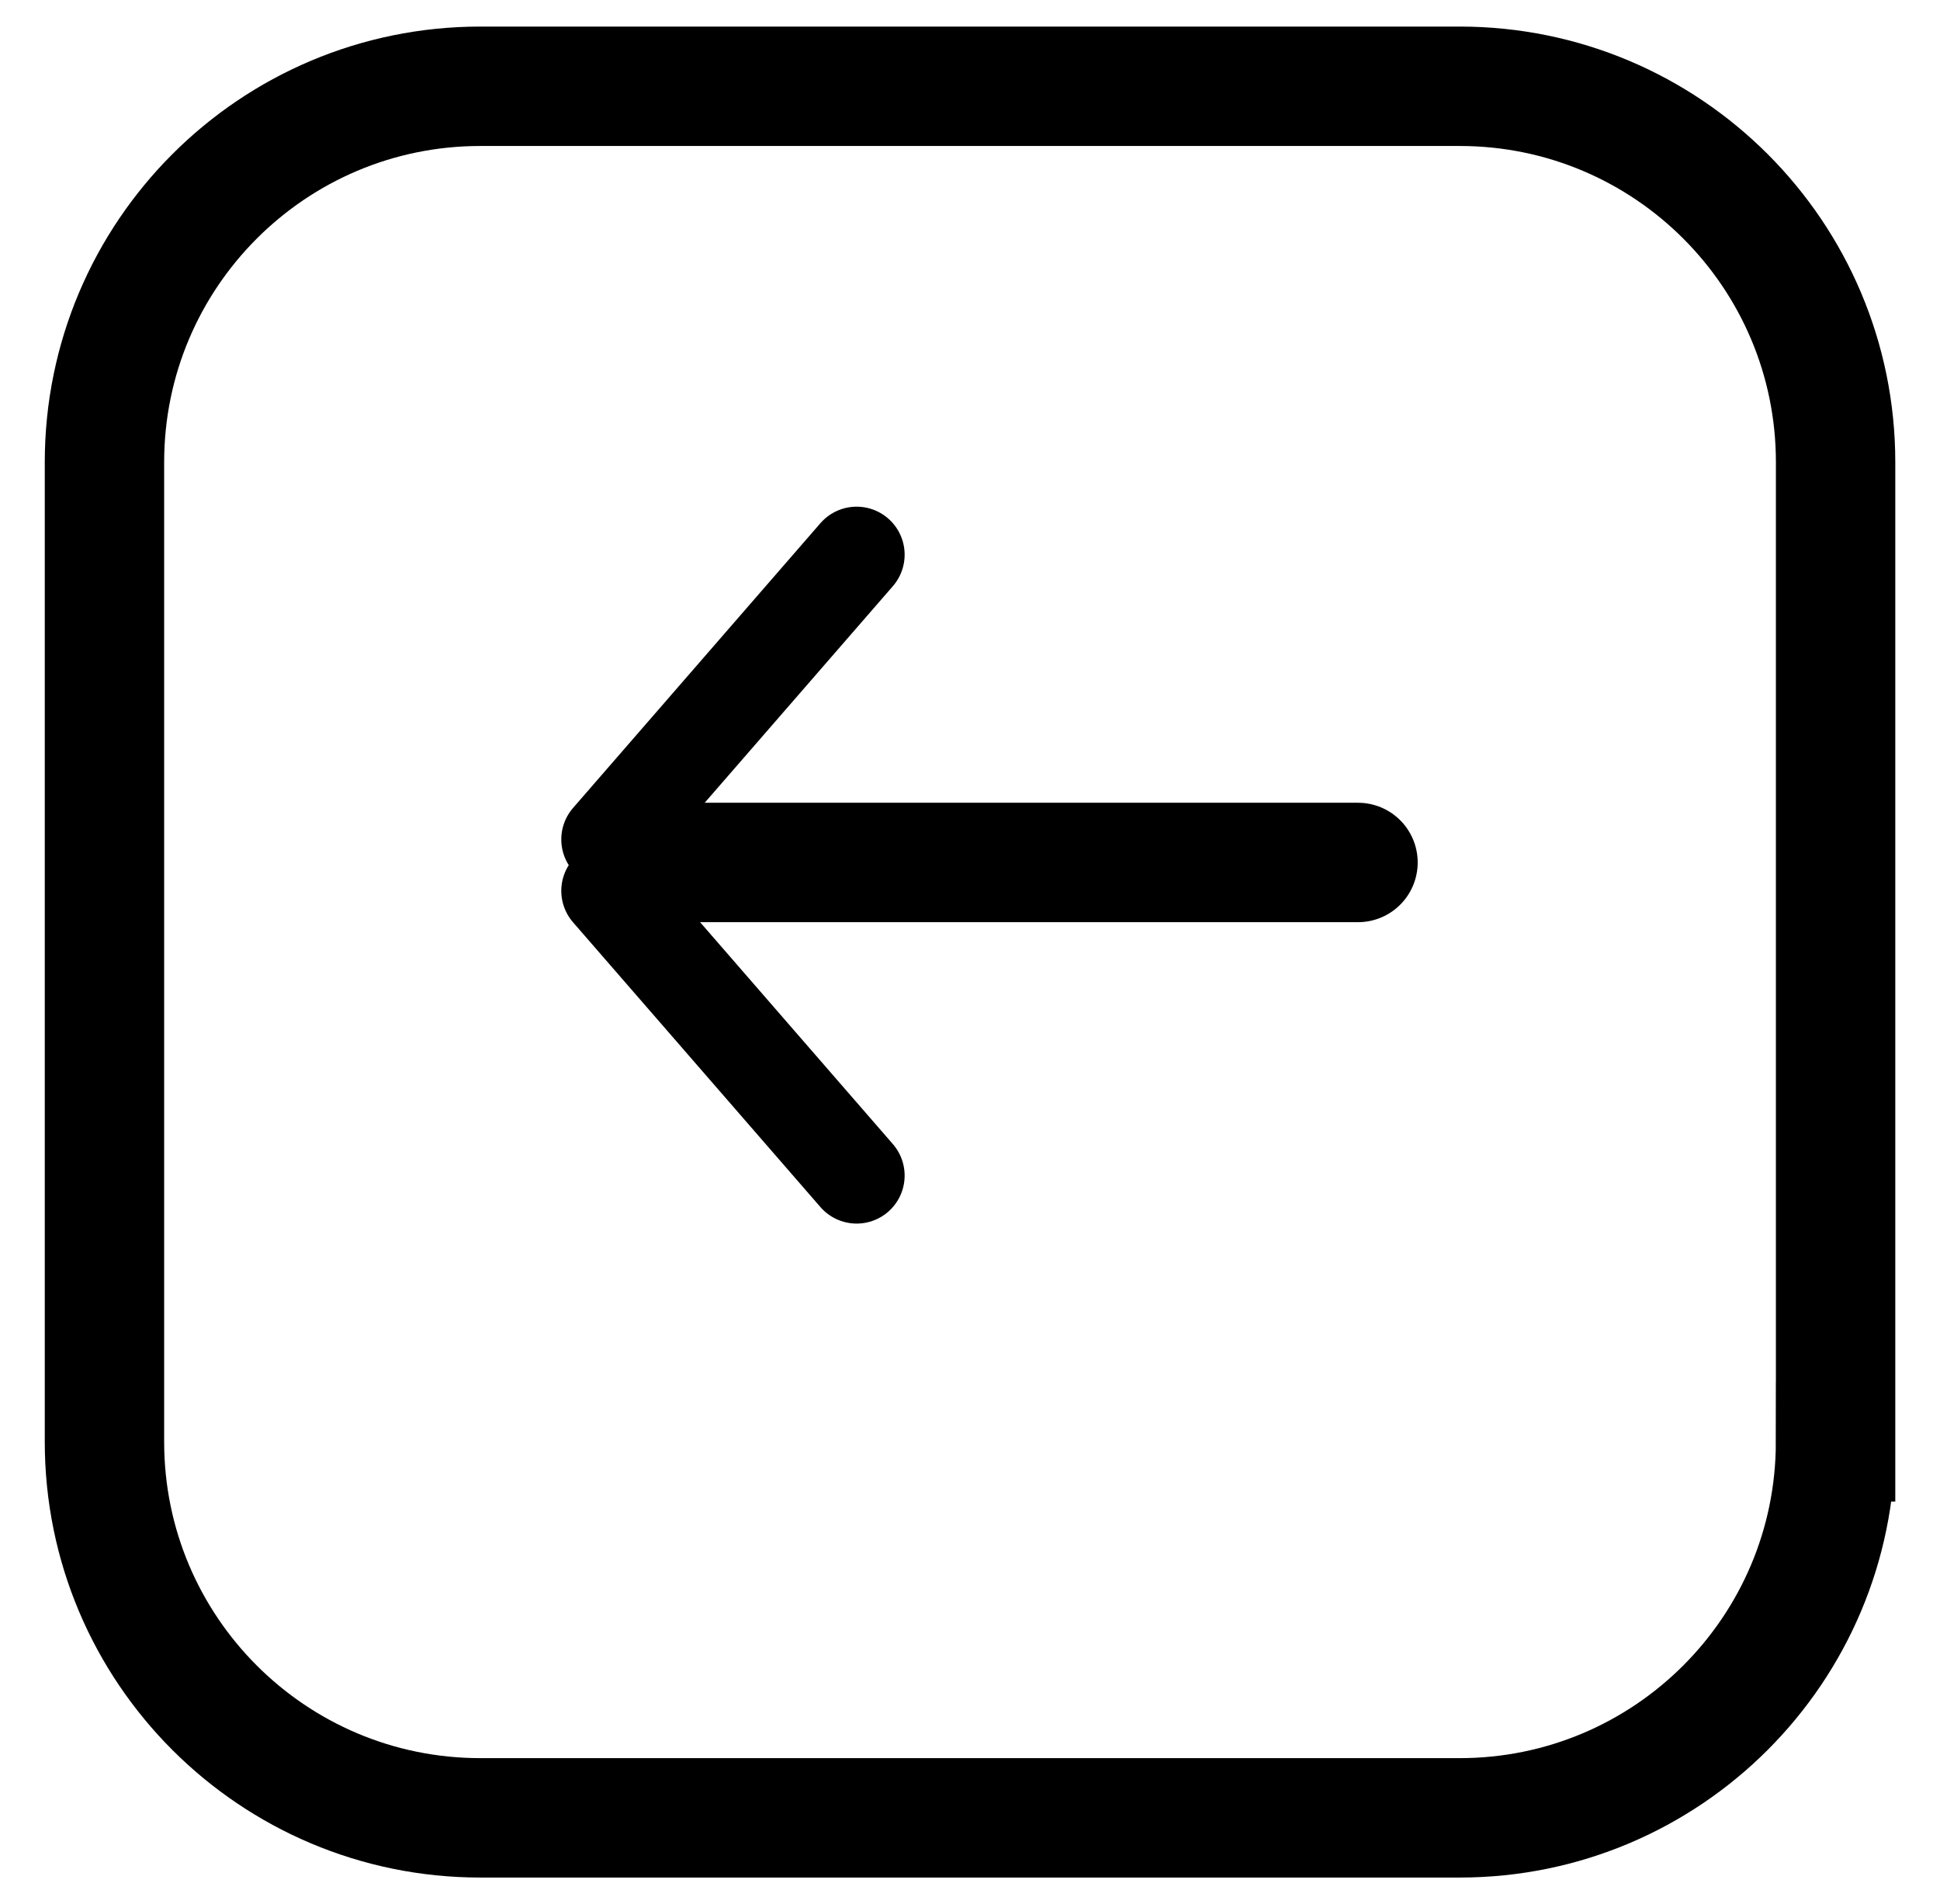 <?xml version="1.0" encoding="utf-8"?>
<!-- Generator: Adobe Illustrator 17.0.0, SVG Export Plug-In . SVG Version: 6.00 Build 0)  -->
<!DOCTYPE svg PUBLIC "-//W3C//DTD SVG 1.1//EN" "http://www.w3.org/Graphics/SVG/1.1/DTD/svg11.dtd">
<svg version="1.1" id="Layer_1" xmlns="http://www.w3.org/2000/svg" xmlns:xlink="http://www.w3.org/1999/xlink" x="0px" y="0px"
	 width="32.5px" height="31.891px" viewBox="0 0 32.5 31.891" enable-background="new 0 0 32.5 31.891" xml:space="preserve">
<polyline fill="none" stroke="#000000" stroke-width="2" stroke-miterlimit="10" points="61.41,31.37 50.136,31.364 50.136,5.601 
	80.136,5.601 80.136,31.364 68.676,31.331 "/>
<line fill="none" stroke="#000000" stroke-width="2" stroke-linecap="square" stroke-miterlimit="10" x1="59.808" y1="21.834" x2="65.288" y2="16.613"/>
<line fill="none" stroke="#000000" stroke-width="2" stroke-linecap="square" stroke-miterlimit="10" x1="65.327" y1="16.606" x2="70.356" y2="21.948"/>
<line fill="none" stroke="#000000" stroke-width="3" stroke-linecap="square" stroke-miterlimit="10" x1="65.261" y1="18.985" x2="65.239" y2="34.626"/>
<line fill="none" stroke="#000000" stroke-width="2" stroke-linecap="round" stroke-miterlimit="10" x1="10.75" y1="14.445" x2="22.75" y2="14.445"/>
<line fill="none" stroke="#000000" stroke-width="1.608" stroke-linecap="round" stroke-miterlimit="10" x1="10.207" y1="14.059" x2="14.351" y2="9.29"/>
<line fill="none" stroke="#000000" stroke-width="1.608" stroke-linecap="round" stroke-miterlimit="10" x1="10.207" y1="14.92" x2="14.351" y2="19.689"/>
<path fill="none" stroke="#000000" stroke-width="2" stroke-miterlimit="10" d="M30.75,24.149c0,3.478-2.819,6.297-6.297,6.297
	H8.047c-3.478,0-6.297-2.819-6.297-6.297V7.742c0-3.478,2.819-6.297,6.297-6.297h16.407c3.478,0,6.297,2.819,6.297,6.297V24.149z"/>
</svg>
